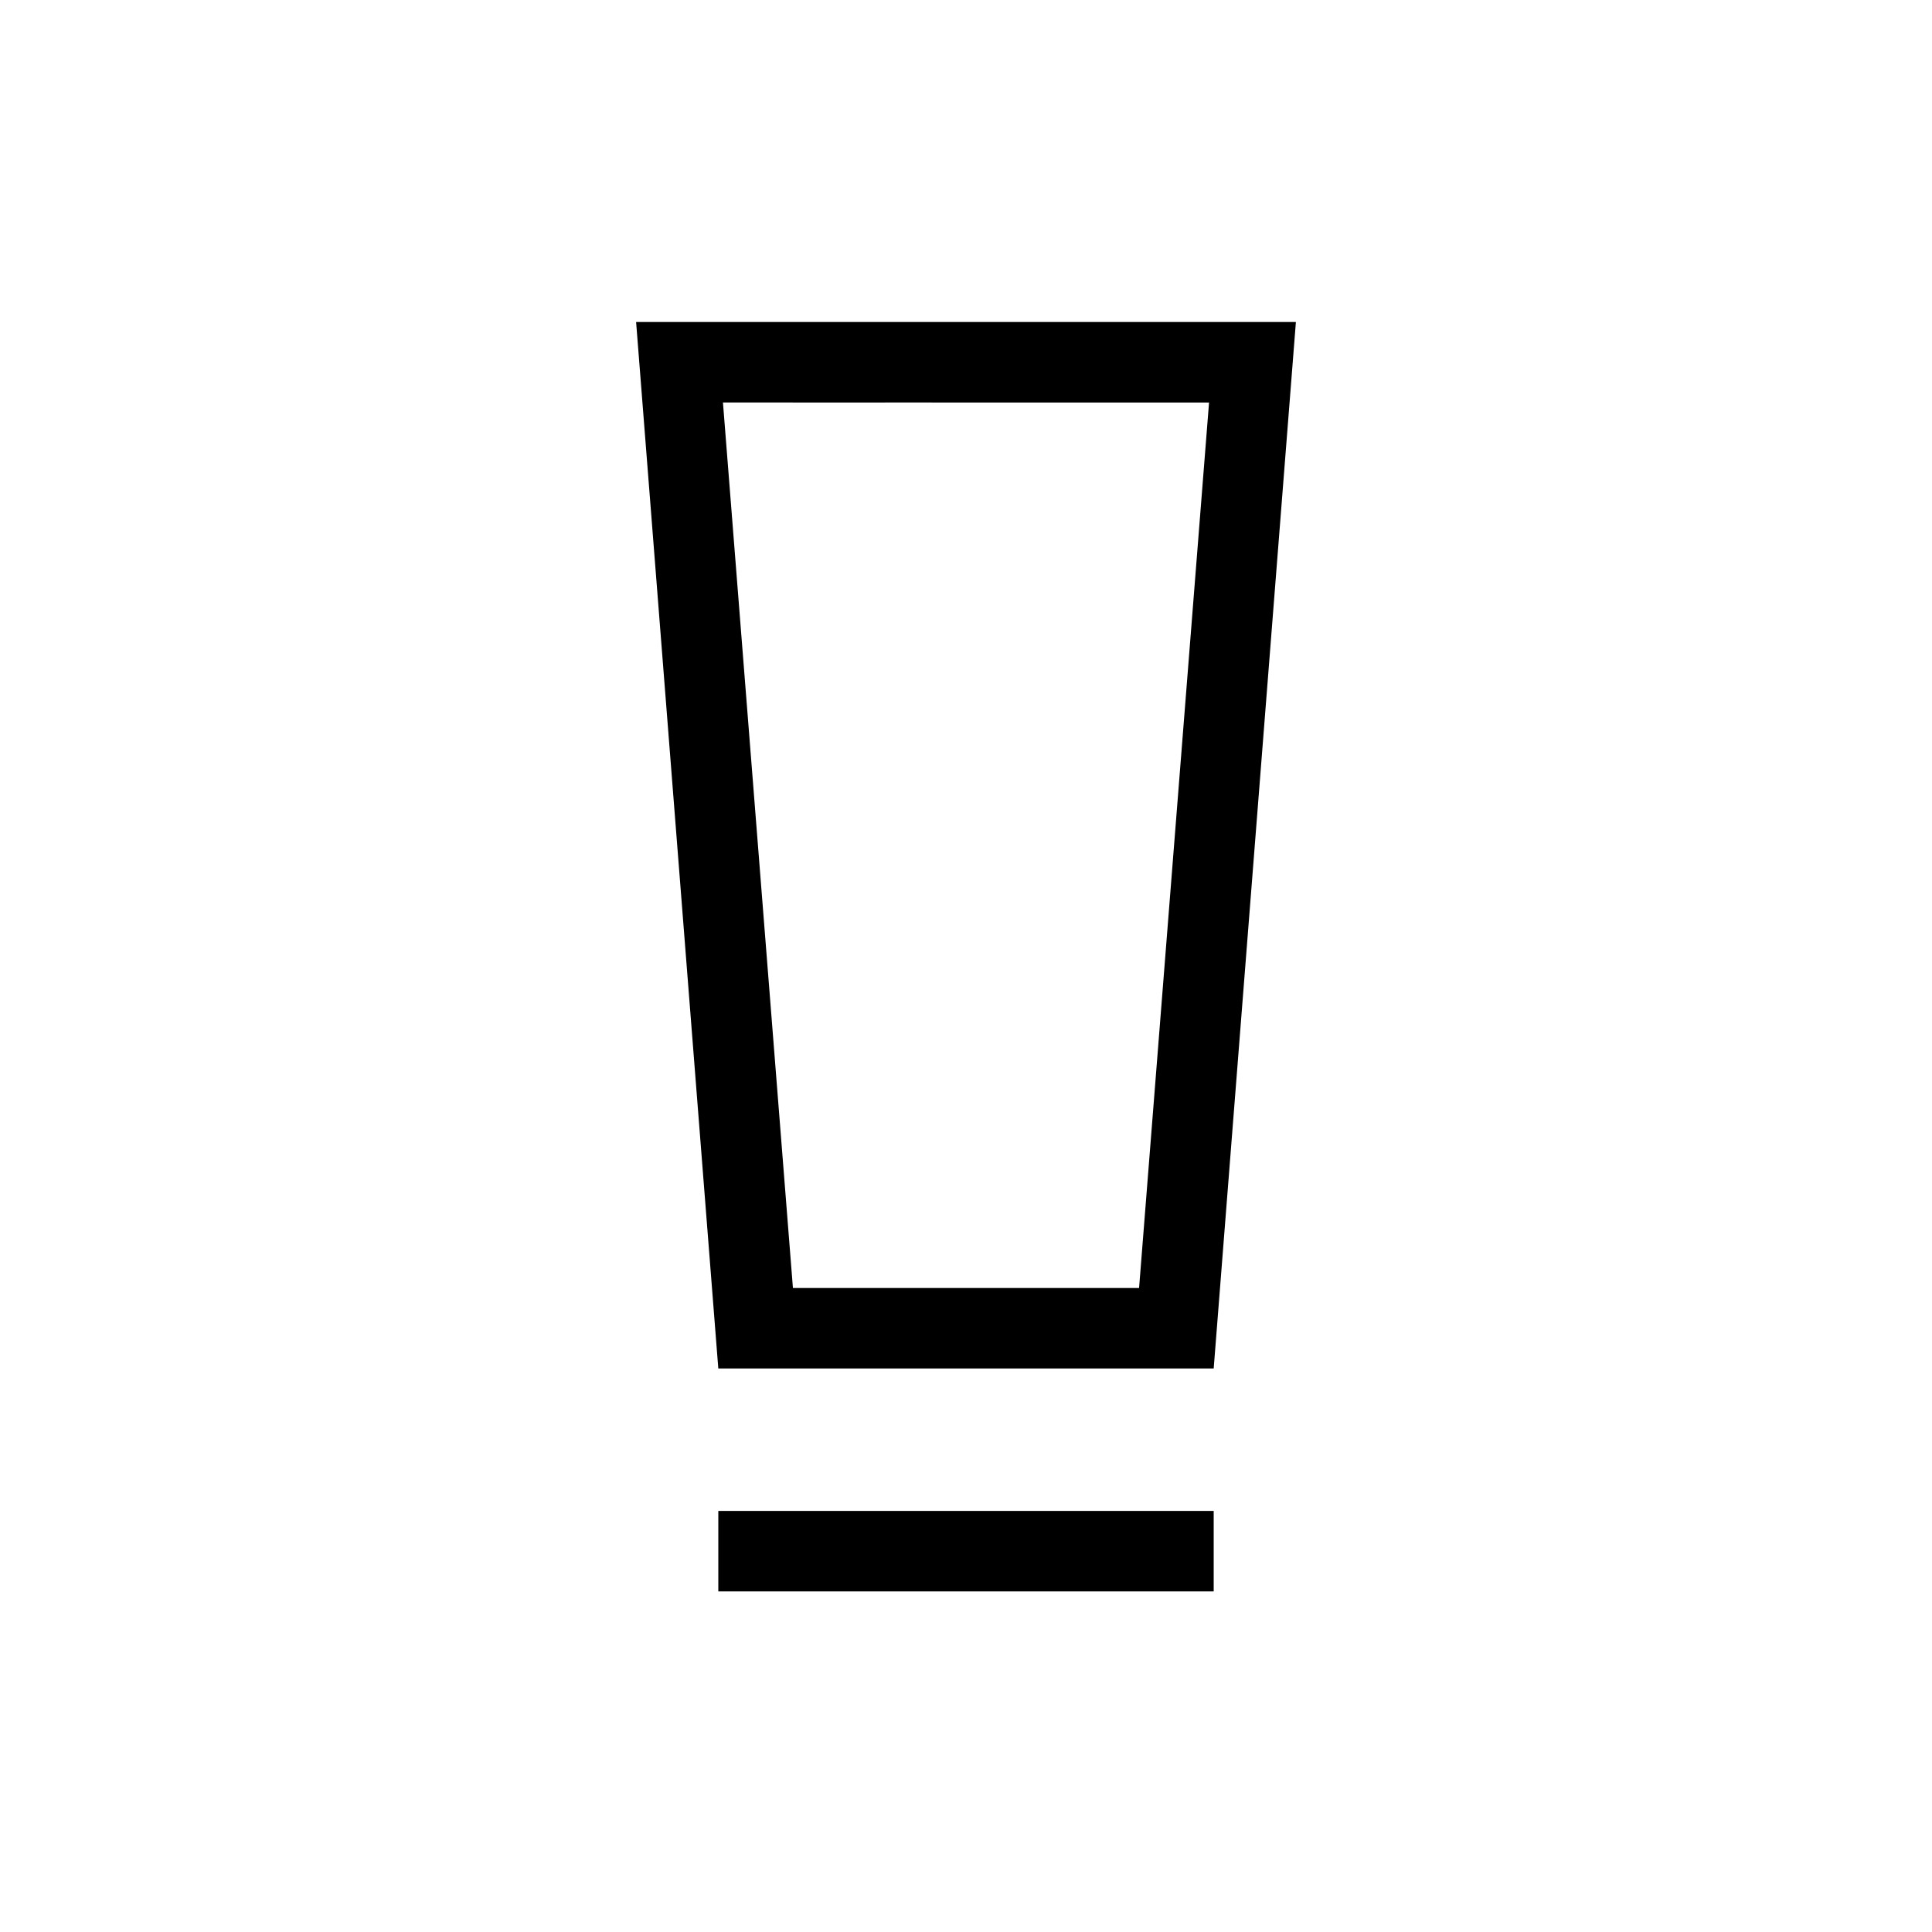 <svg xmlns="http://www.w3.org/2000/svg" height="24" viewBox="0 -960 960 960" width="24"><path d="M356.923-169.23v-40.001h246.154v40.001H356.923Zm0-110.77-40.846-520h327.846l-40.846 520H356.923ZM394-320h172l34.769-440H359.231L394-320Zm0-440h-34.769 241.538H394Z"/></svg>